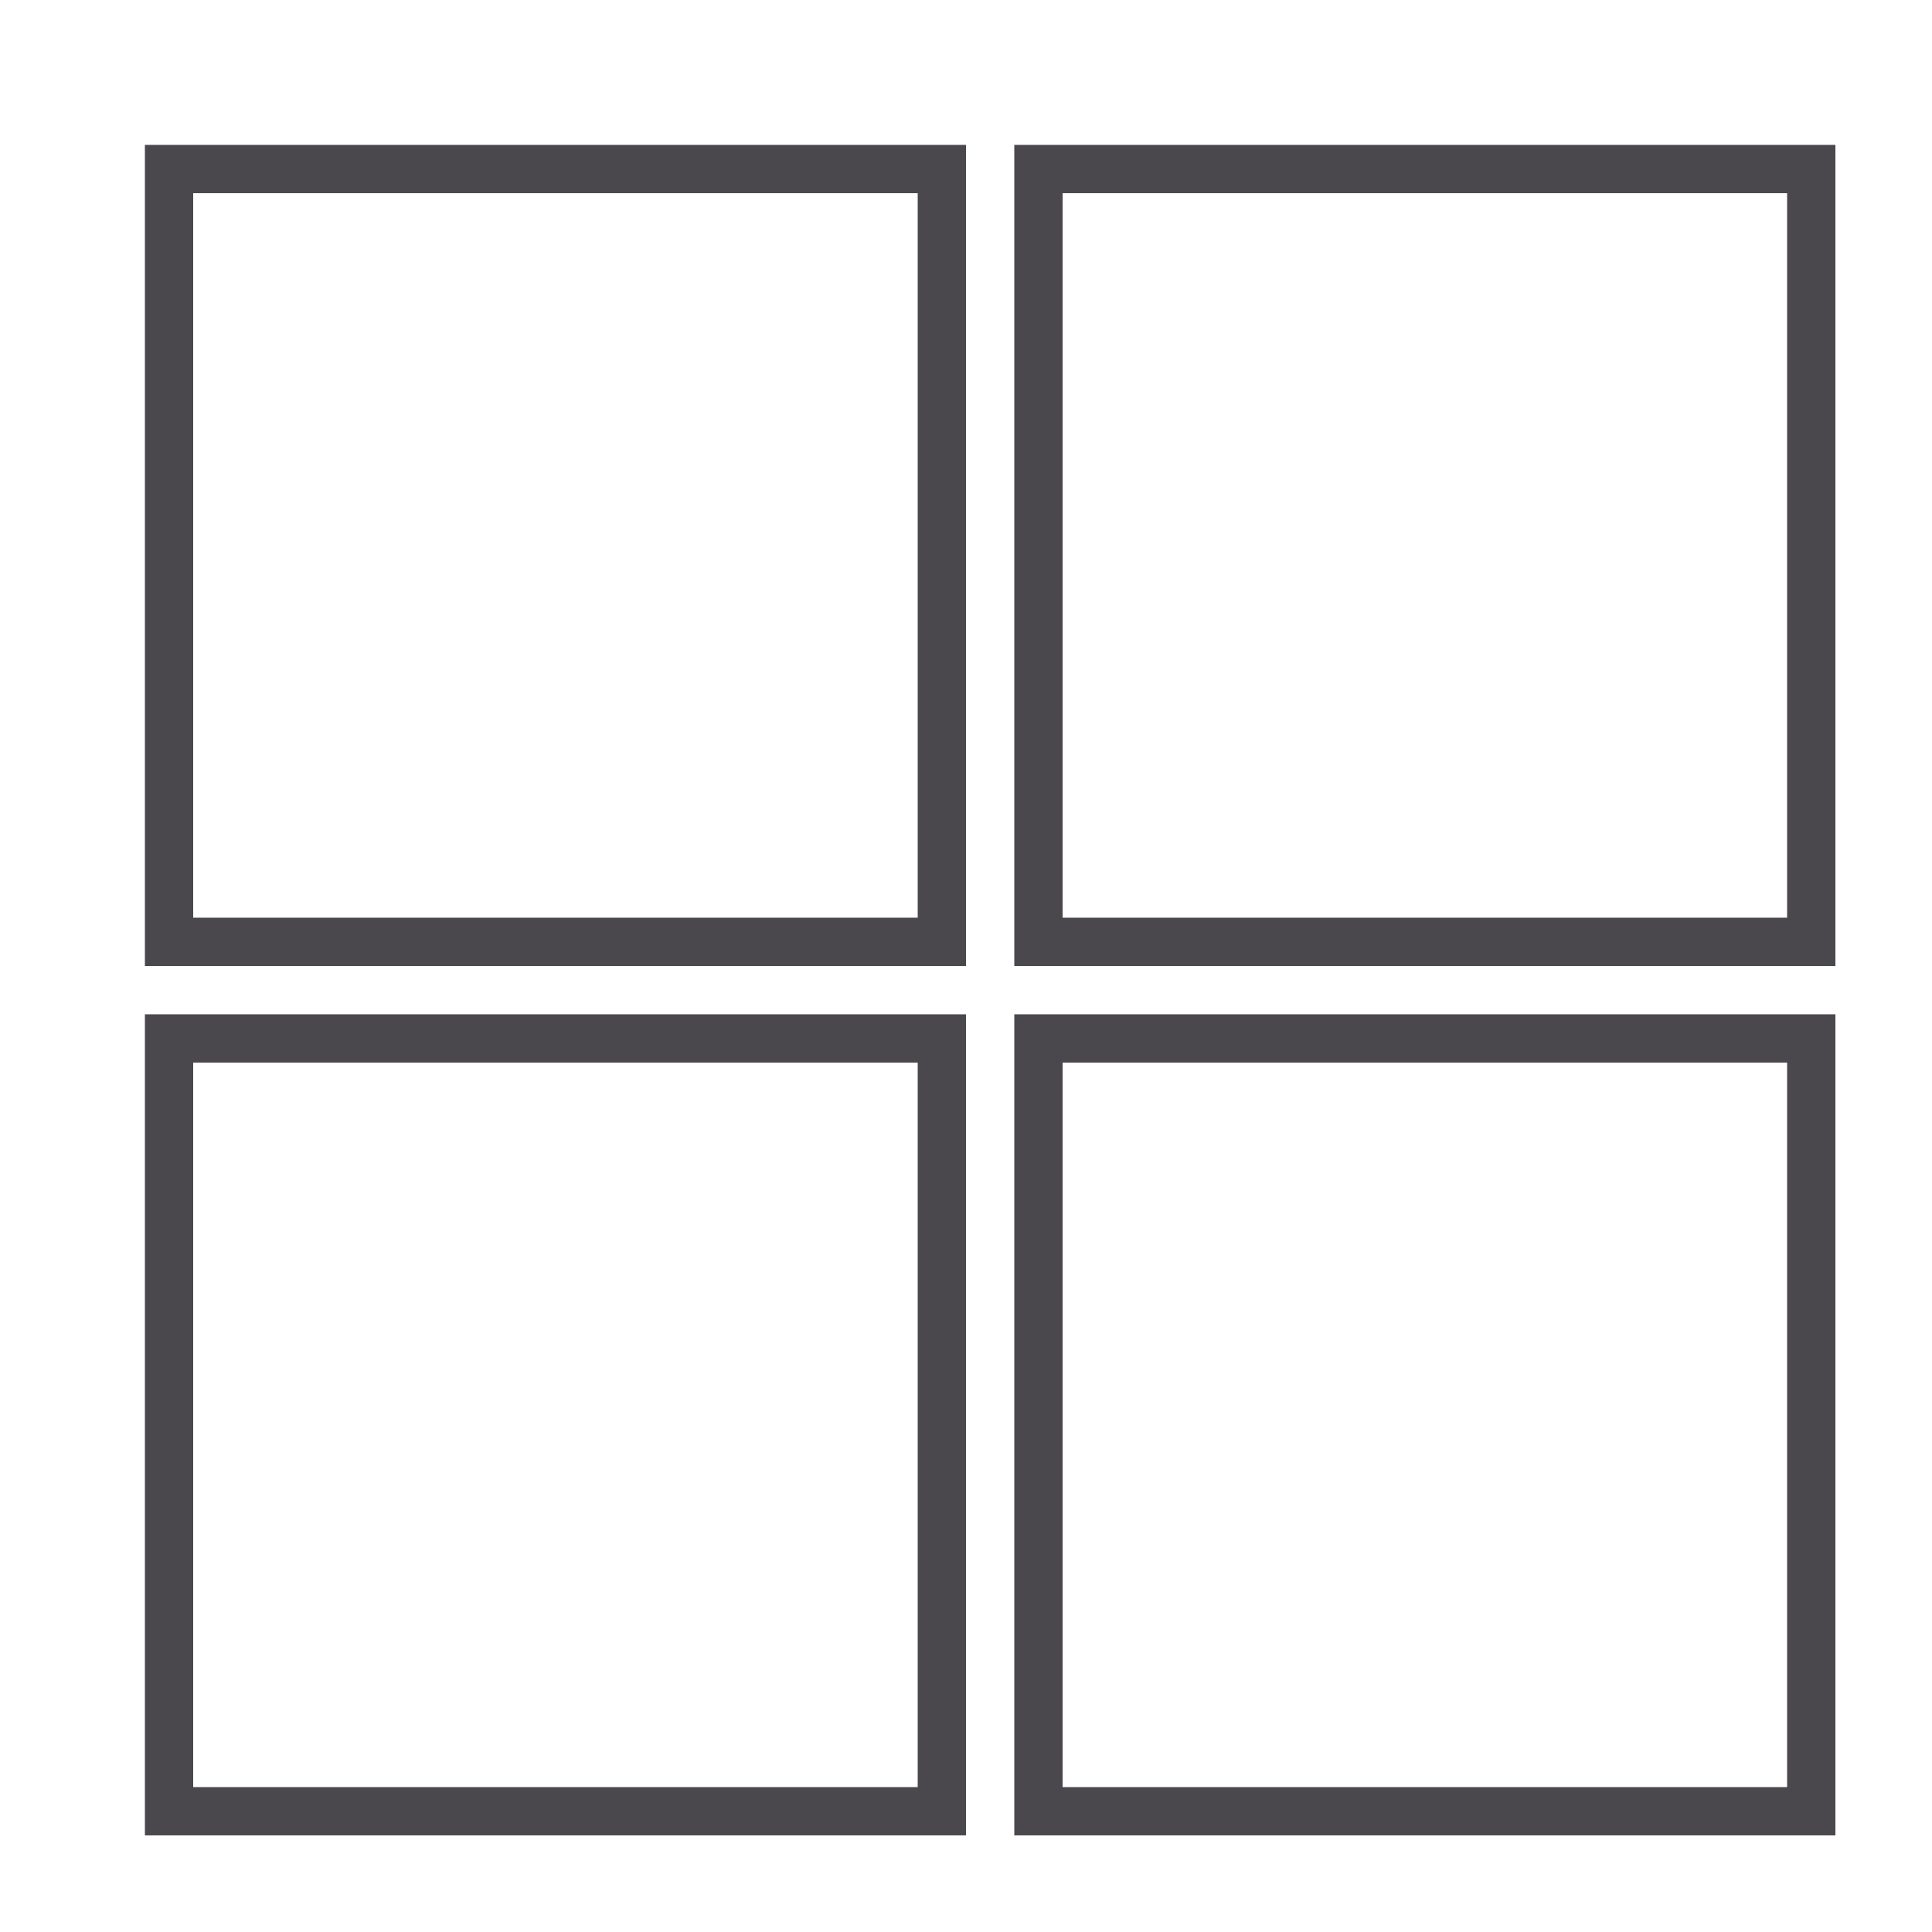 <?xml version="1.0" encoding="utf-8"?>
<!-- Generator: Adobe Illustrator 24.1.1, SVG Export Plug-In . SVG Version: 6.00 Build 0)  -->
<svg version="1.1" xmlns="http://www.w3.org/2000/svg" xmlns:xlink="http://www.w3.org/1999/xlink" x="0px" y="0px"
	 viewBox="0 0 20 20" style="enable-background:new 0 0 20 20;" xml:space="preserve">
<style type="text/css">
	.st0{display:none;}
	.st1{display:inline;}
	.st2{fill:#4A484C;}
	.st3{fill:none;stroke:#4A484C;stroke-width:0.5;stroke-miterlimit:10;}
</style>
<g id="레이어_1" class="st0">
	<g class="st1">
		<rect x="1" y="2" class="st2" width="18" height="4"/>
	</g>
	<g class="st1">
		<rect x="1" y="8" class="st2" width="18" height="4"/>
	</g>
	<g class="st1">
		<rect x="1" y="14" class="st2" width="18" height="4"/>
	</g>
</g>
<g id="레이어_2">
	<g>
		<rect x="1.75" y="1.75" class="st3" width="8" height="8"/>
		<rect x="10.75" y="1.75" class="st3" width="8" height="8"/>
		<rect x="10.75" y="10.75" class="st3" width="8" height="8"/>
		<rect x="1.75" y="10.75" class="st3" width="8" height="8"/>
	</g>
</g>
</svg>
